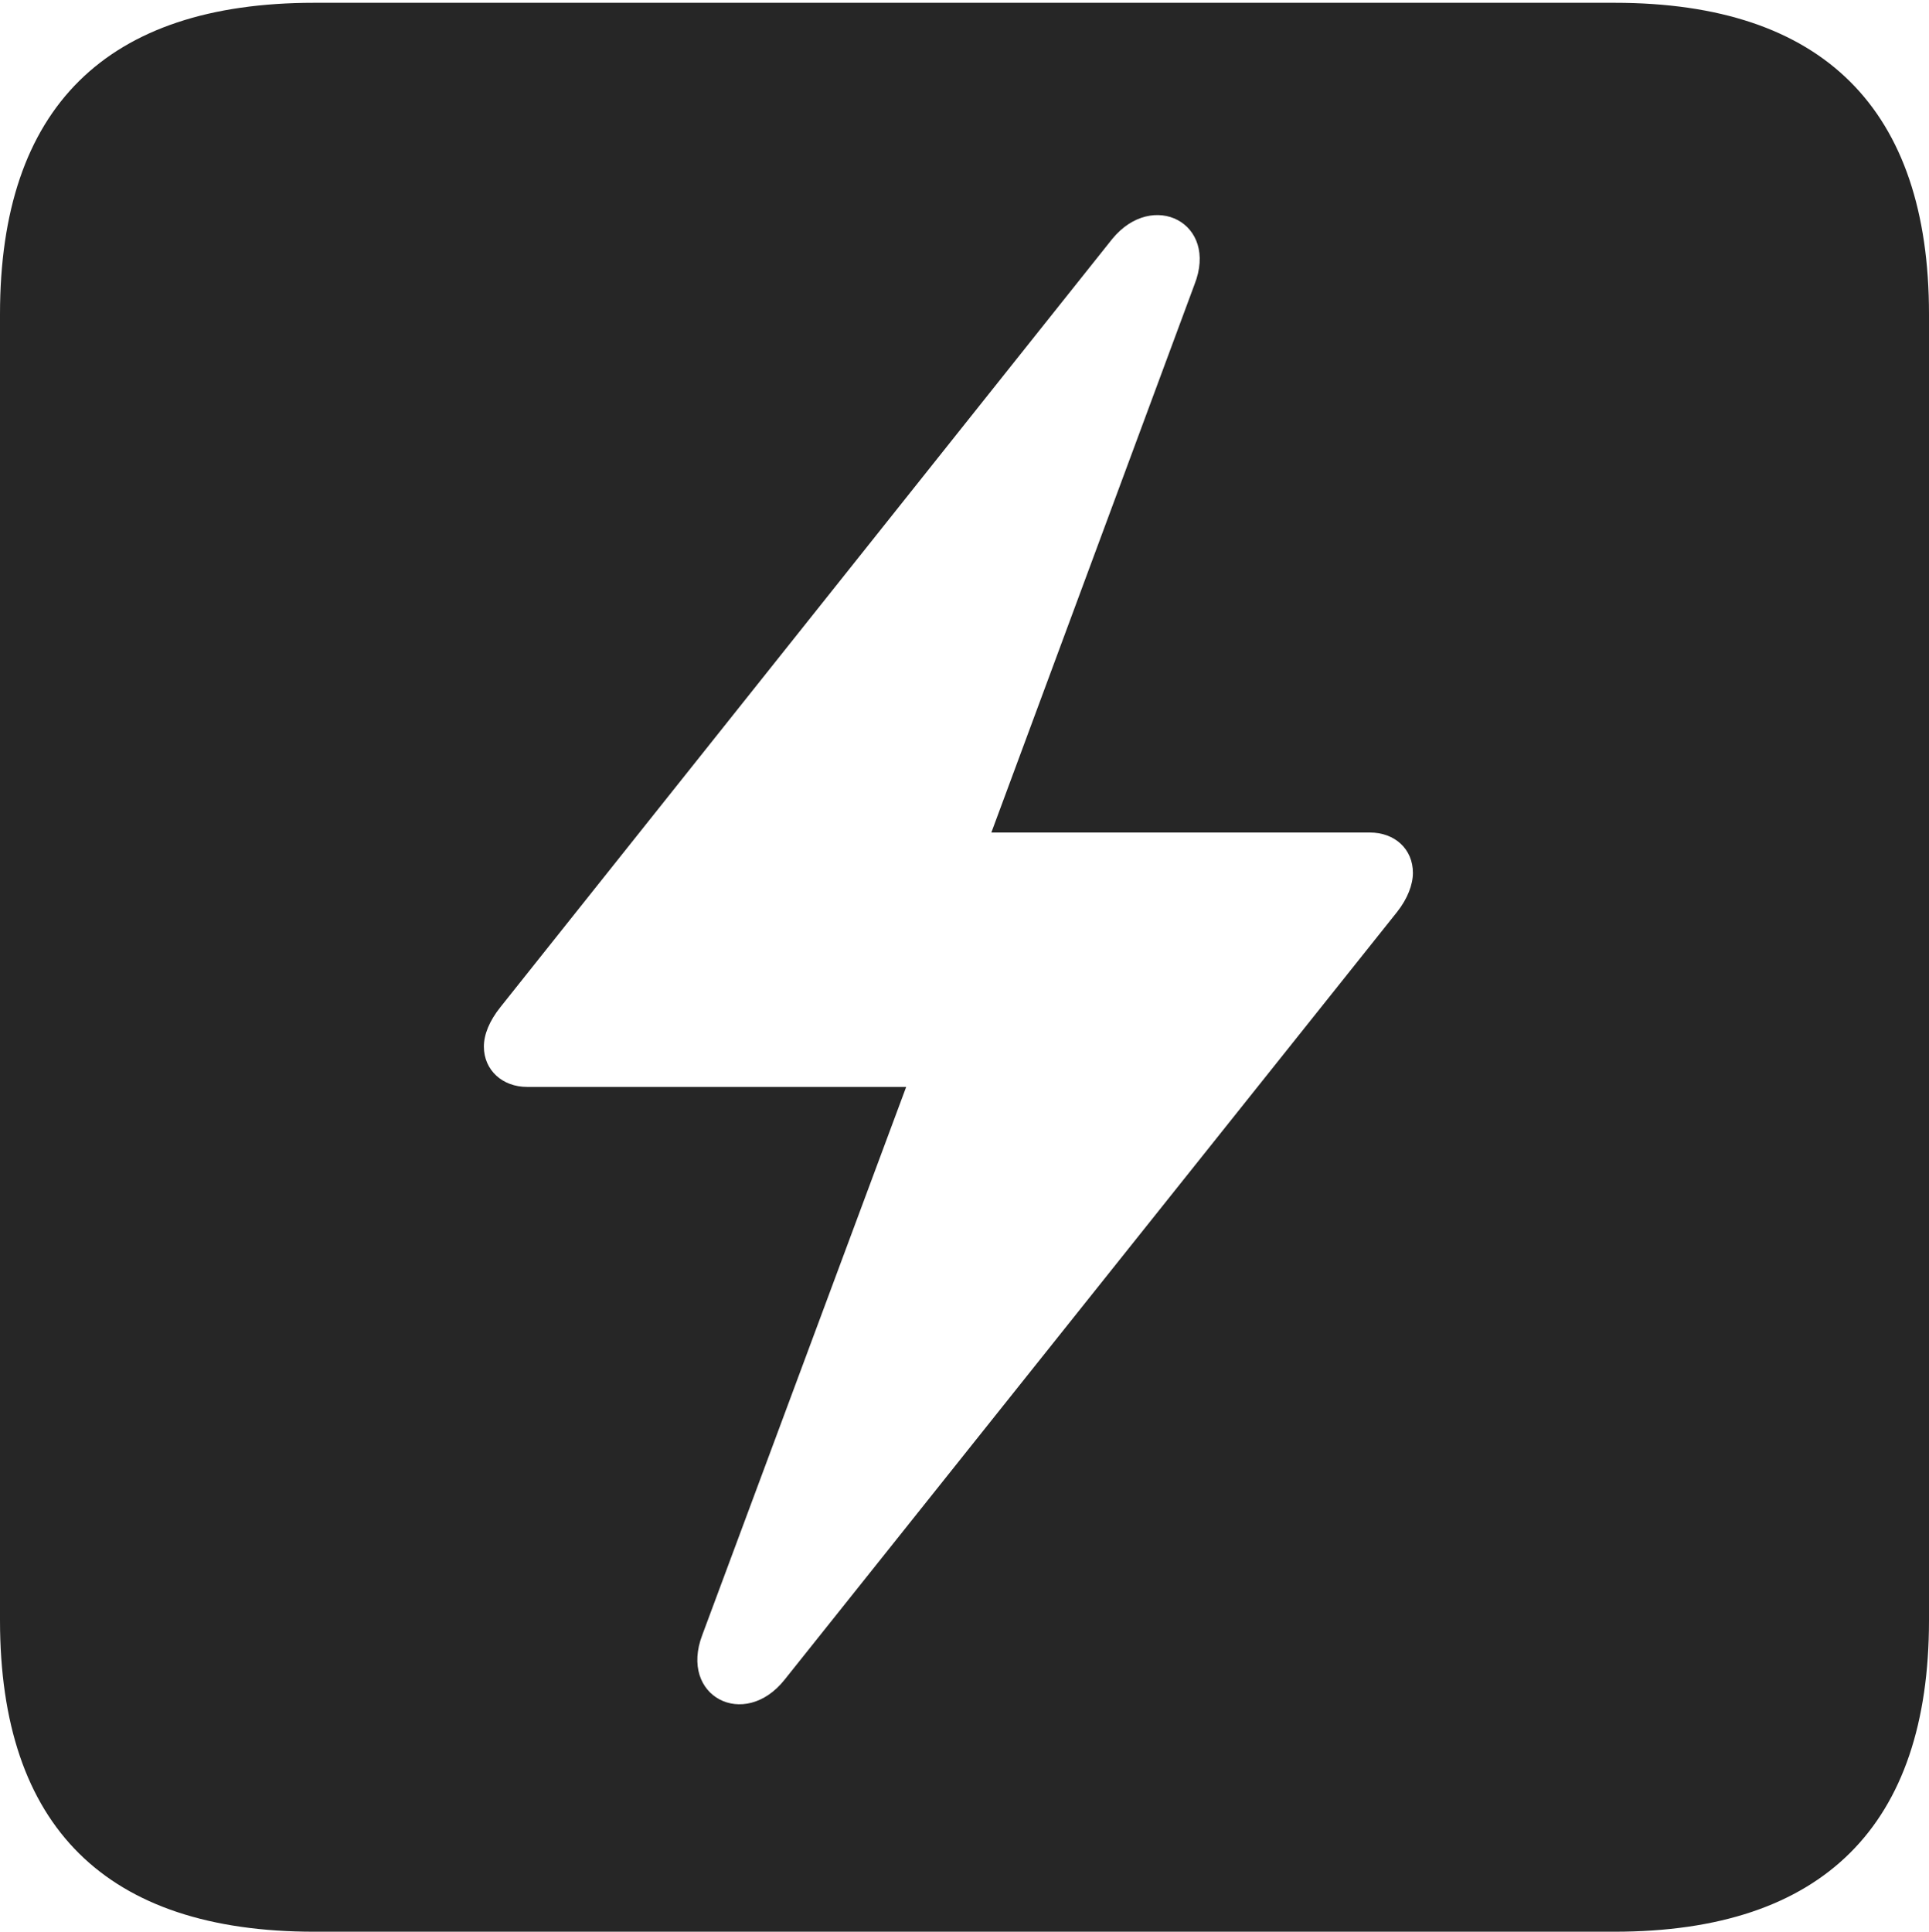 <?xml version="1.0" encoding="UTF-8"?>
<!--Generator: Apple Native CoreSVG 232.5-->
<!DOCTYPE svg
PUBLIC "-//W3C//DTD SVG 1.1//EN"
       "http://www.w3.org/Graphics/SVG/1.1/DTD/svg11.dtd">
<svg version="1.1" xmlns="http://www.w3.org/2000/svg" xmlns:xlink="http://www.w3.org/1999/xlink" width="88.409" height="88.537">
 <g>
  <rect height="88.537" opacity="0" width="88.409" x="0" y="0"/>
  <path d="M88.409 14.402L88.409 74.263C88.409 83.656 83.573 88.537 74.001 88.537L14.394 88.537C4.87 88.537 0 83.735 0 74.263L0 14.402C0 4.93 4.87 0.128 14.394 0.128L74.001 0.128C83.573 0.128 88.409 5.009 88.409 14.402ZM50.974 10.954L22.932 46.163C22.425 46.798 22.177 47.424 22.177 47.968C22.177 49.056 23.036 49.817 24.154 49.817L41.532 49.817L32.189 74.931C31.105 77.76 34.117 79.306 35.959 76.987L64.035 41.793C64.508 41.192 64.756 40.55 64.756 40.006C64.756 38.919 63.931 38.157 62.779 38.157L45.435 38.157L54.744 13.043C55.862 10.214 52.831 8.684 50.974 10.954Z" fill="#000000" fill-opacity="0.85"/>
 </g>
</svg>

